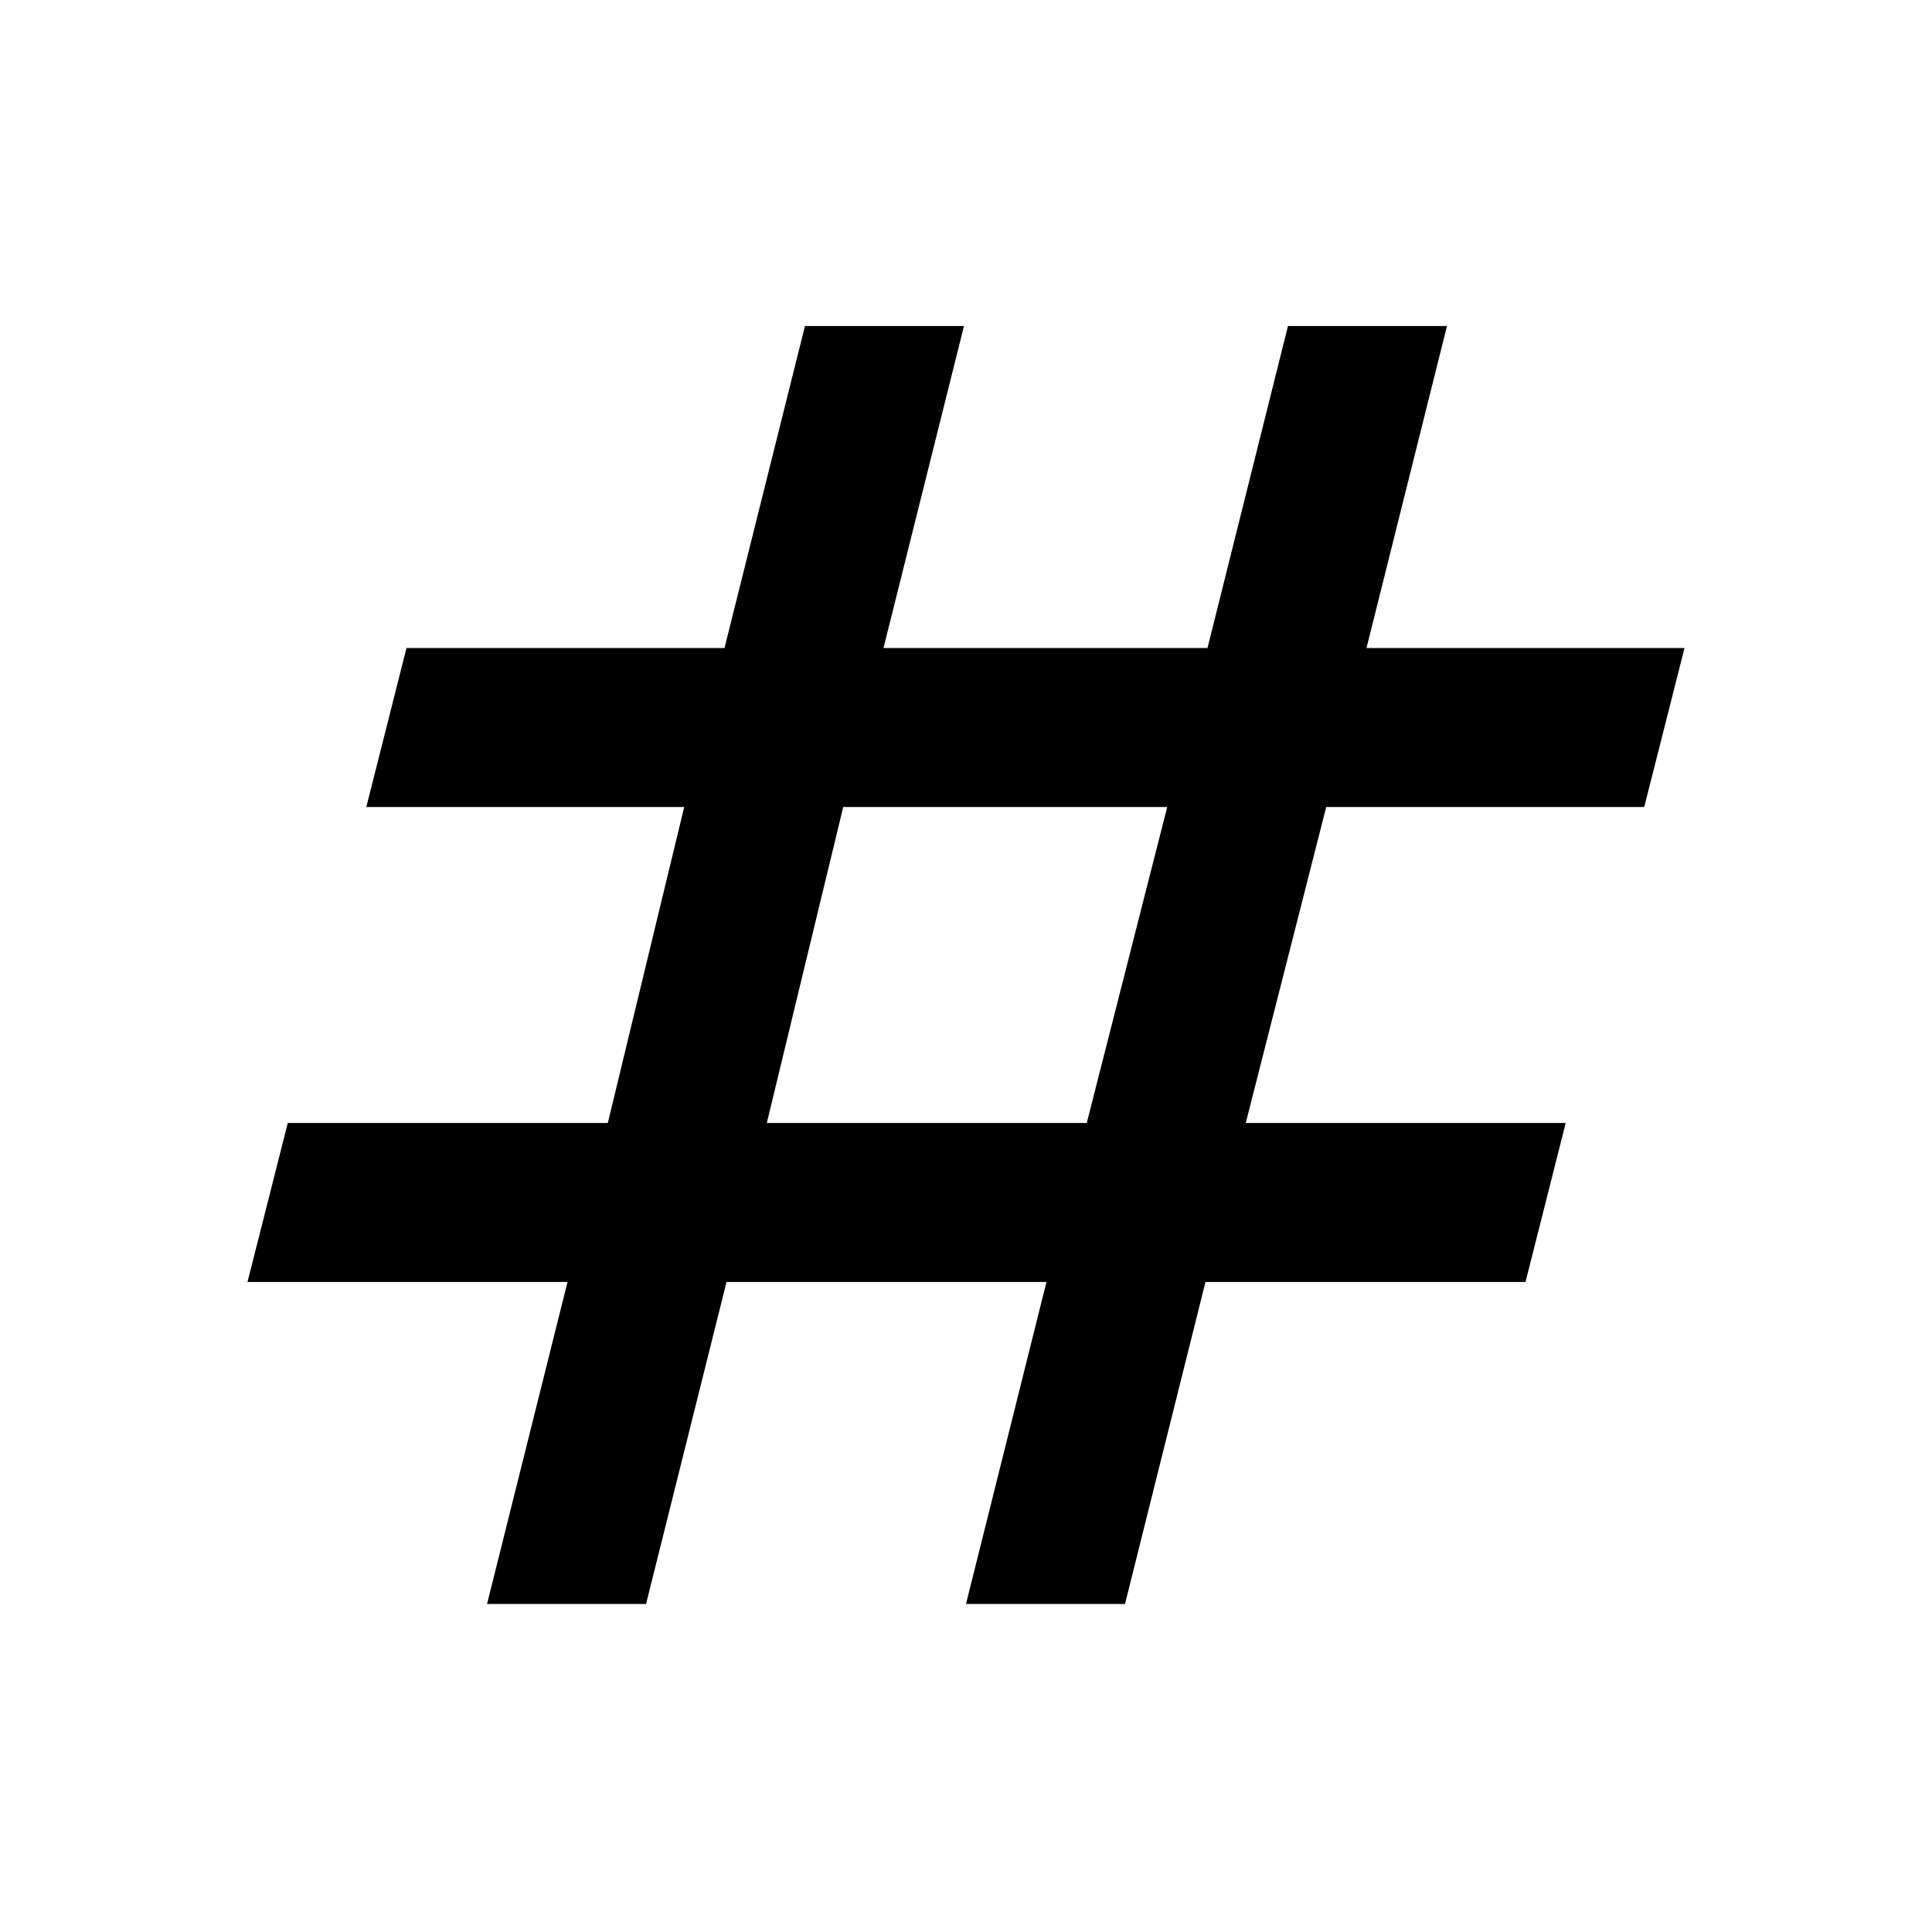 <svg xmlns="http://www.w3.org/2000/svg" height="20" width="20"><path d="M5.042 16.604 5.875 13.271H2.562L2.979 11.625H6.292L7.083 8.354H3.792L4.208 6.708H7.5L8.333 3.375H9.979L9.146 6.708H12.5L13.333 3.375H14.979L14.146 6.708H17.438L17.021 8.354H13.729L12.896 11.625H16.208L15.792 13.271H12.479L11.646 16.604H10L10.833 13.271H7.521L6.688 16.604ZM7.938 11.625H11.25L12.083 8.354H8.729Z"/></svg>